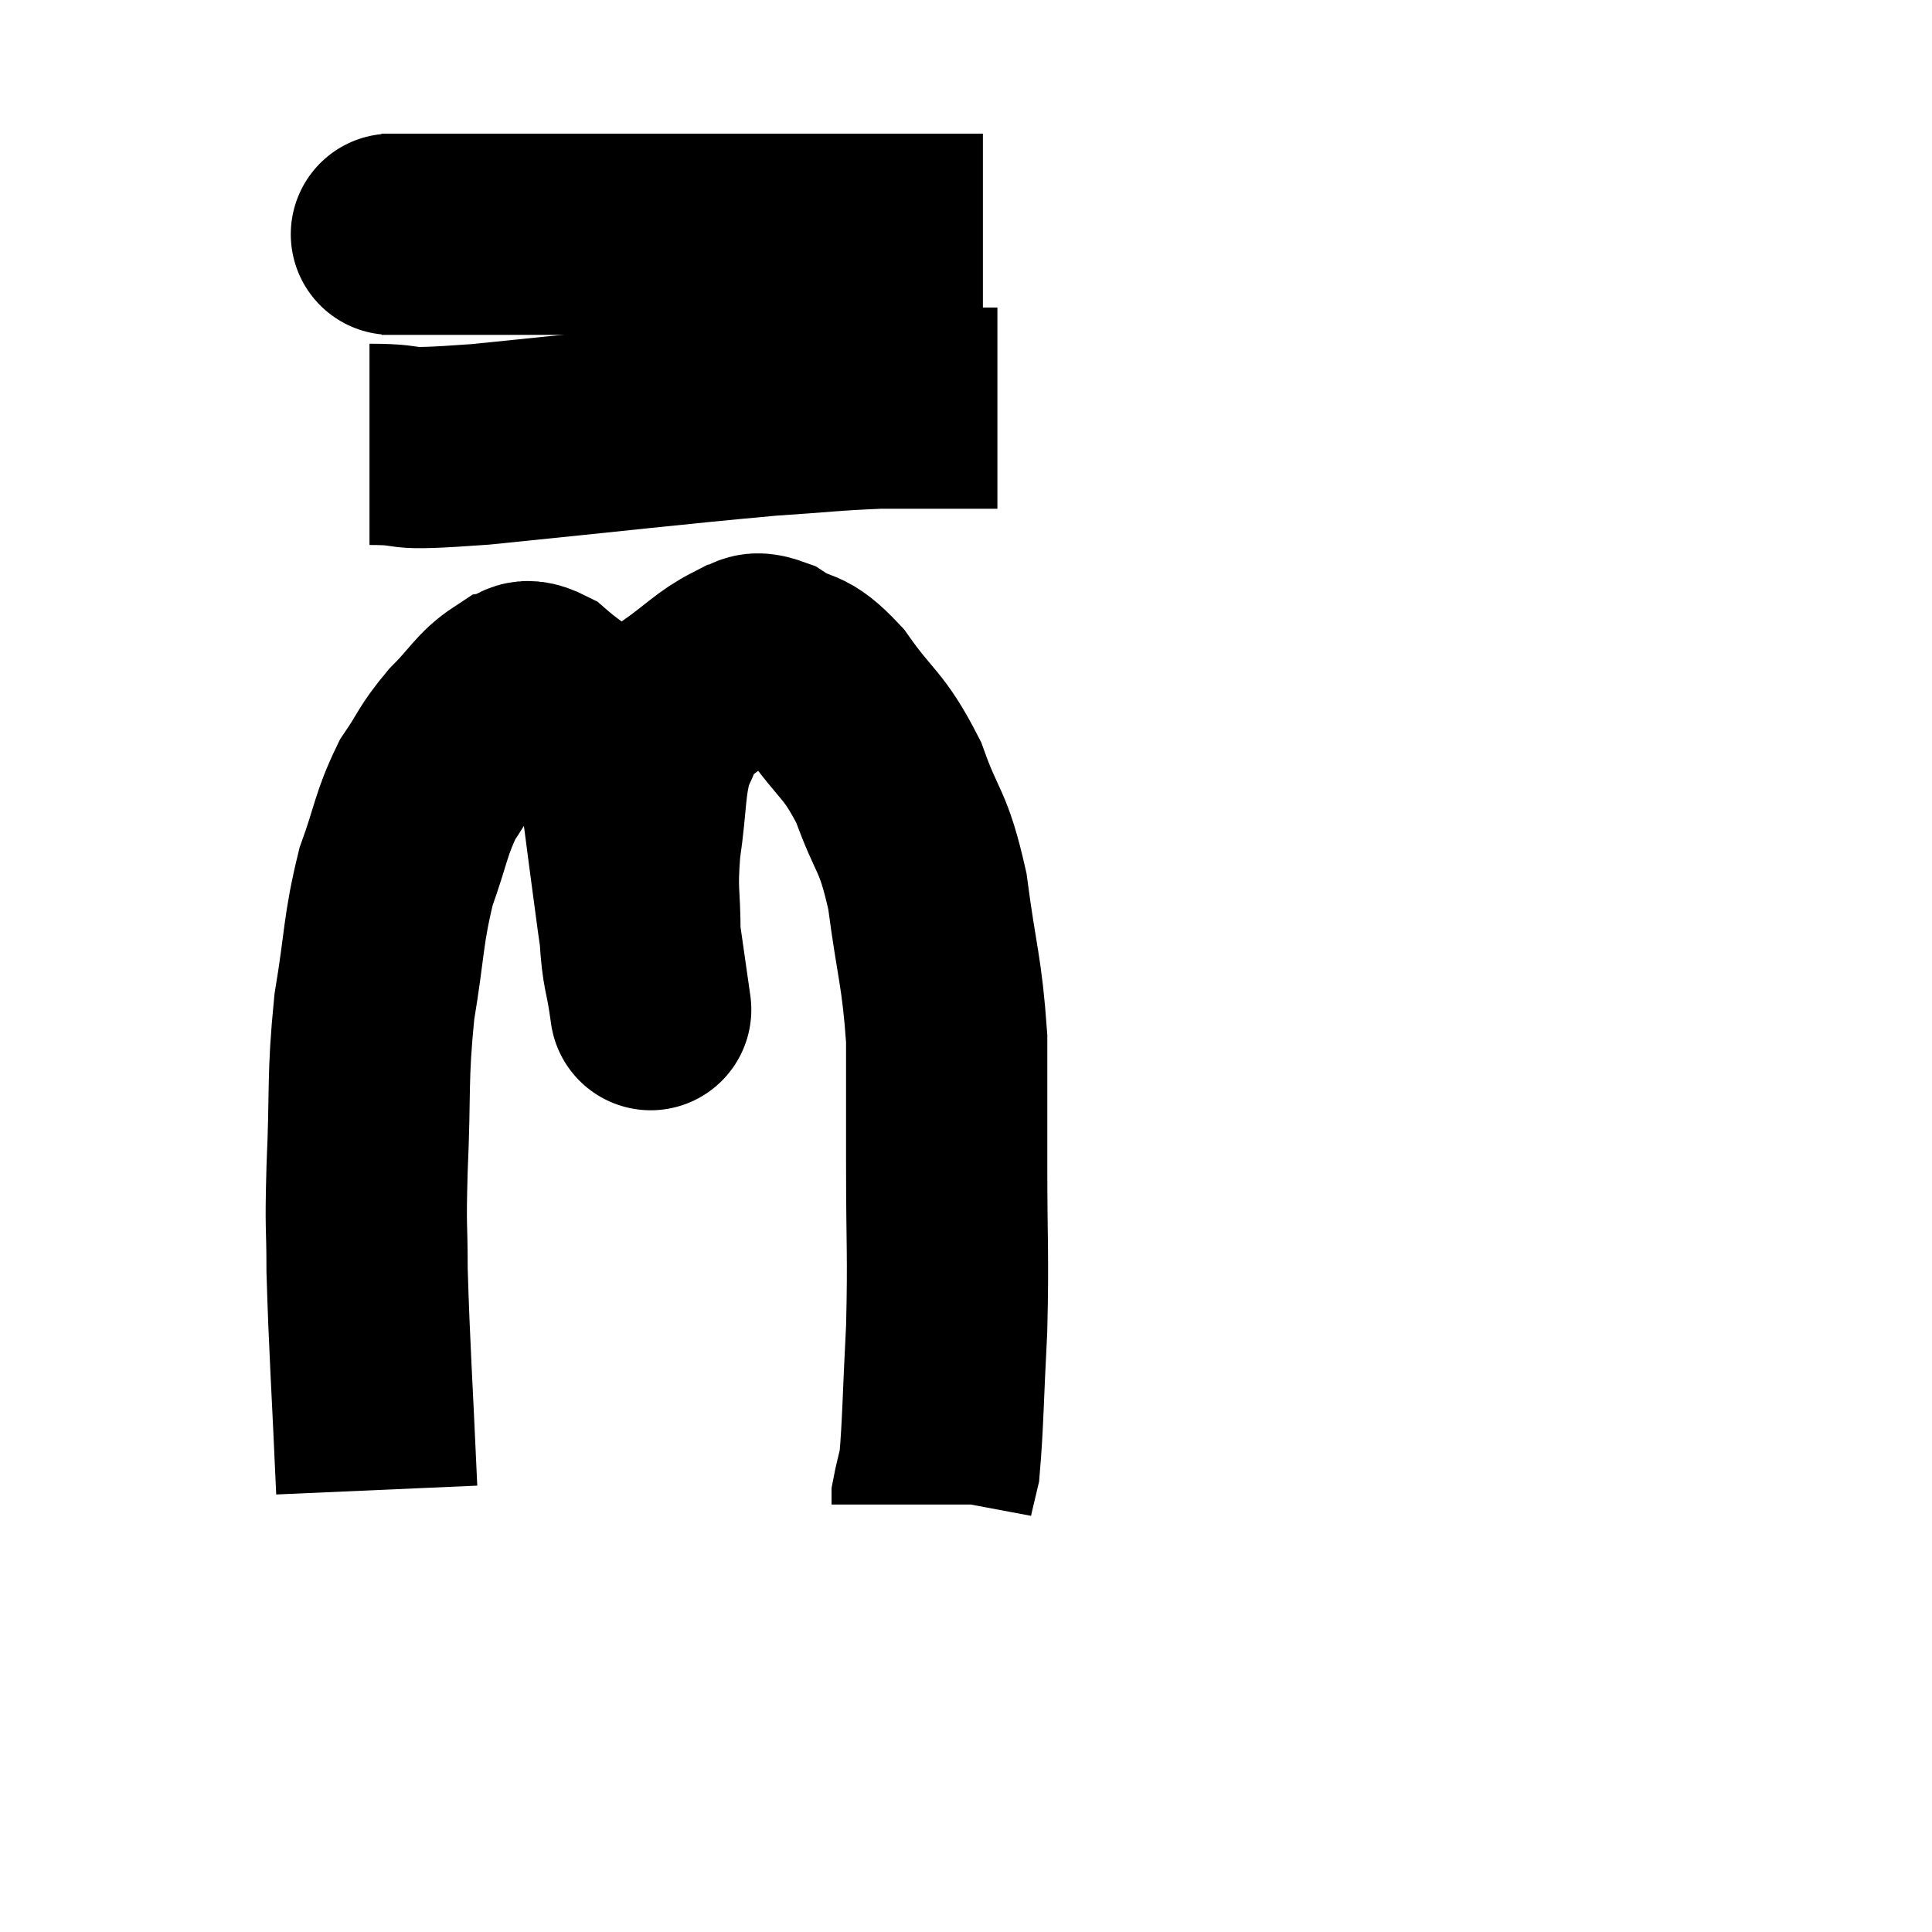 <svg width="48" height="48" viewBox="0 0 48 48" xmlns="http://www.w3.org/2000/svg"><path d="M 9.48 5.82 C 10.29 5.82, 8.775 5.82, 11.1 5.82 C 14.94 5.82, 15.9 5.82, 18.78 5.82 C 20.7 5.82, 21.27 5.82, 22.62 5.82 C 23.4 5.82, 23.73 5.82, 24.18 5.82 L 24.42 5.82" fill="none" stroke="black" stroke-width="5"></path><path d="M 9.18 11.04 C 10.56 11.04, 9.465 11.22, 11.94 11.04 C 15.51 10.68, 16.605 10.545, 19.08 10.32 C 20.46 10.23, 20.685 10.185, 21.84 10.14 C 22.77 10.14, 23.085 10.14, 23.7 10.14 C 24 10.14, 24.03 10.14, 24.3 10.14 L 24.78 10.14" fill="none" stroke="black" stroke-width="5"></path><path d="M 9.36 37.02 C 9.24 34.29, 9.18 33.555, 9.12 31.56 C 9.12 30.3, 9.075 30.675, 9.12 29.04 C 9.21 27.03, 9.12 26.835, 9.3 25.02 C 9.57 23.4, 9.51 23.13, 9.84 21.78 C 10.23 20.7, 10.2 20.49, 10.62 19.62 C 11.07 18.96, 11.01 18.915, 11.52 18.3 C 12.09 17.73, 12.18 17.475, 12.66 17.16 C 13.05 17.1, 12.9 16.77, 13.44 17.04 C 14.13 17.64, 14.325 17.595, 14.82 18.24 C 15.12 18.93, 15.165 18.48, 15.42 19.62 C 15.63 21.21, 15.66 21.48, 15.84 22.8 C 15.99 23.85, 16.065 24.375, 16.14 24.9 C 16.14 24.9, 16.14 24.9, 16.14 24.9 C 16.14 24.9, 16.2 25.32, 16.14 24.9 C 16.02 24.06, 15.96 24.18, 15.9 23.22 C 15.9 22.14, 15.81 22.215, 15.9 21.06 C 16.08 19.83, 16.005 19.5, 16.26 18.6 C 16.59 18.03, 16.395 18, 16.92 17.46 C 17.64 16.95, 17.805 16.725, 18.36 16.44 C 18.75 16.38, 18.6 16.125, 19.14 16.32 C 19.83 16.77, 19.785 16.44, 20.52 17.22 C 21.3 18.33, 21.45 18.21, 22.08 19.44 C 22.56 20.79, 22.68 20.55, 23.04 22.14 C 23.28 23.97, 23.4 24.105, 23.52 25.8 C 23.52 27.36, 23.52 27.12, 23.52 28.92 C 23.52 30.96, 23.565 31.125, 23.52 33 C 23.43 34.71, 23.43 35.37, 23.34 36.42 C 23.25 36.81, 23.205 36.96, 23.16 37.2 C 23.16 37.29, 23.16 37.335, 23.16 37.38 L 23.16 37.38" fill="none" stroke="black" stroke-width="5"></path></svg>